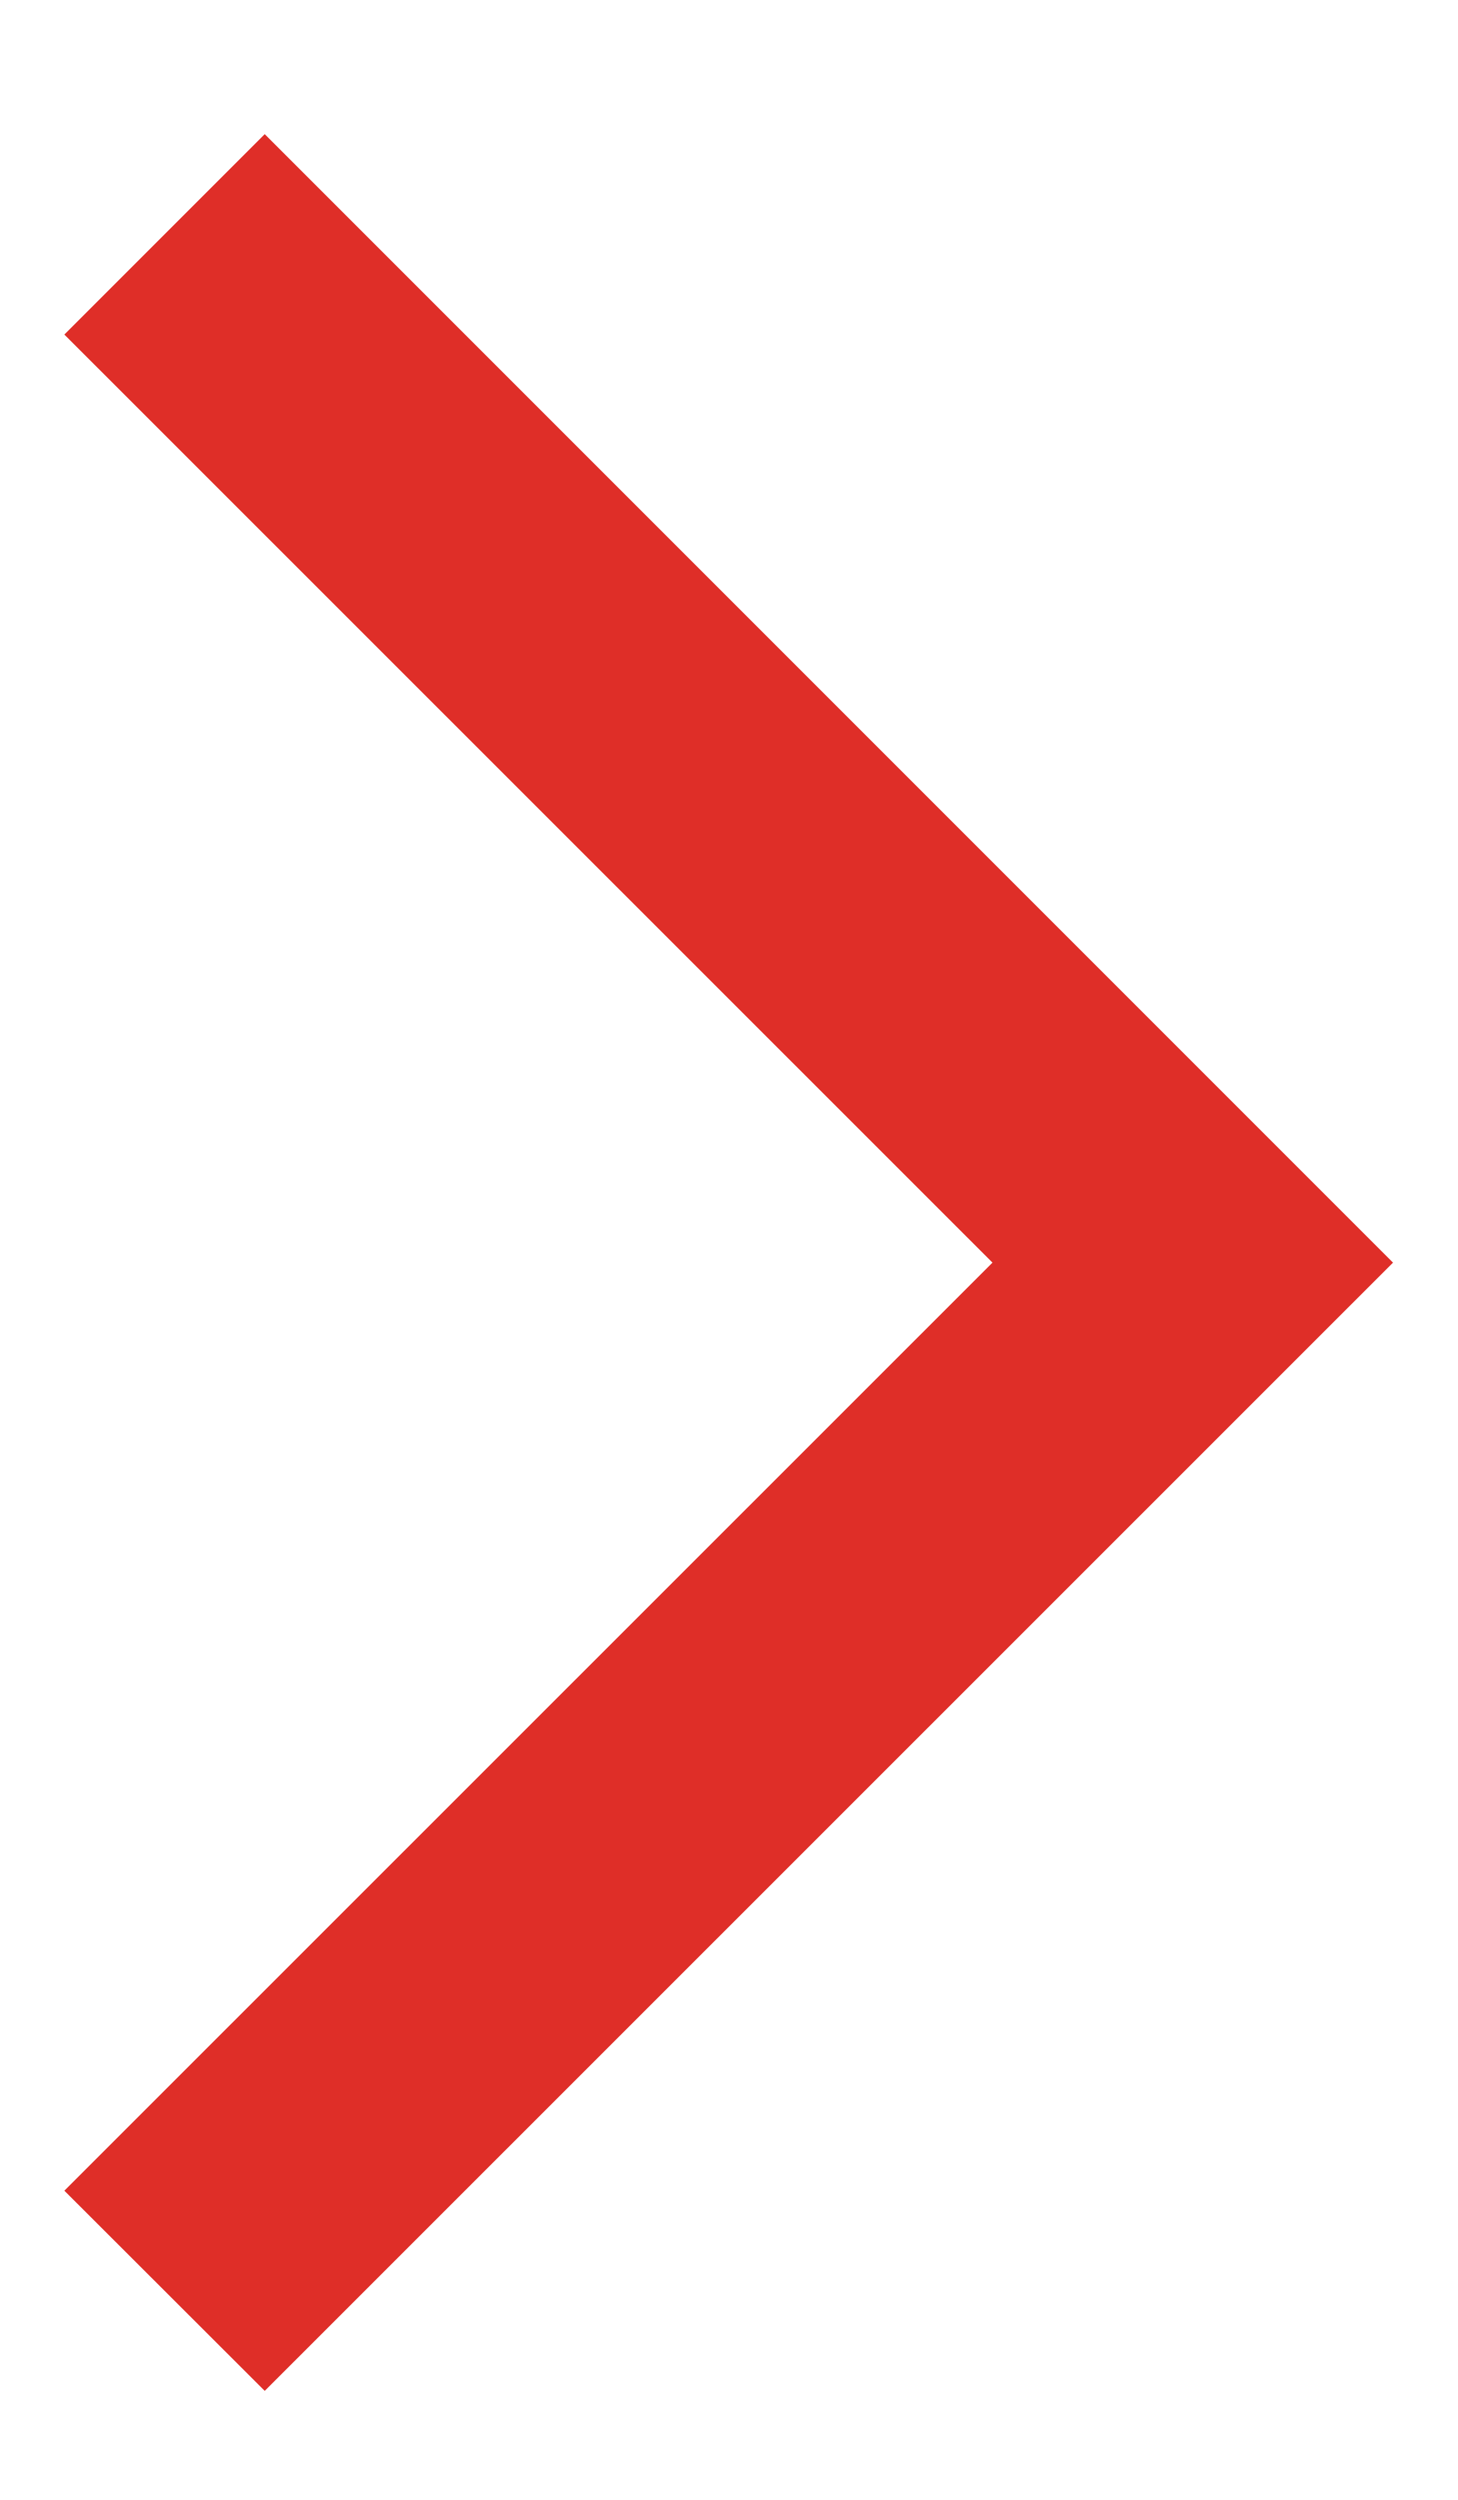 <svg width="7" height="12" viewBox="0 0 7 12" fill="none" xmlns="http://www.w3.org/2000/svg">
<path d="M1.271 0.644L6.688 6.061L1.271 11.477L0.309 10.516L4.765 6.061L0.309 1.606L1.271 0.644Z" fill="#DF2E28"/>
</svg>
